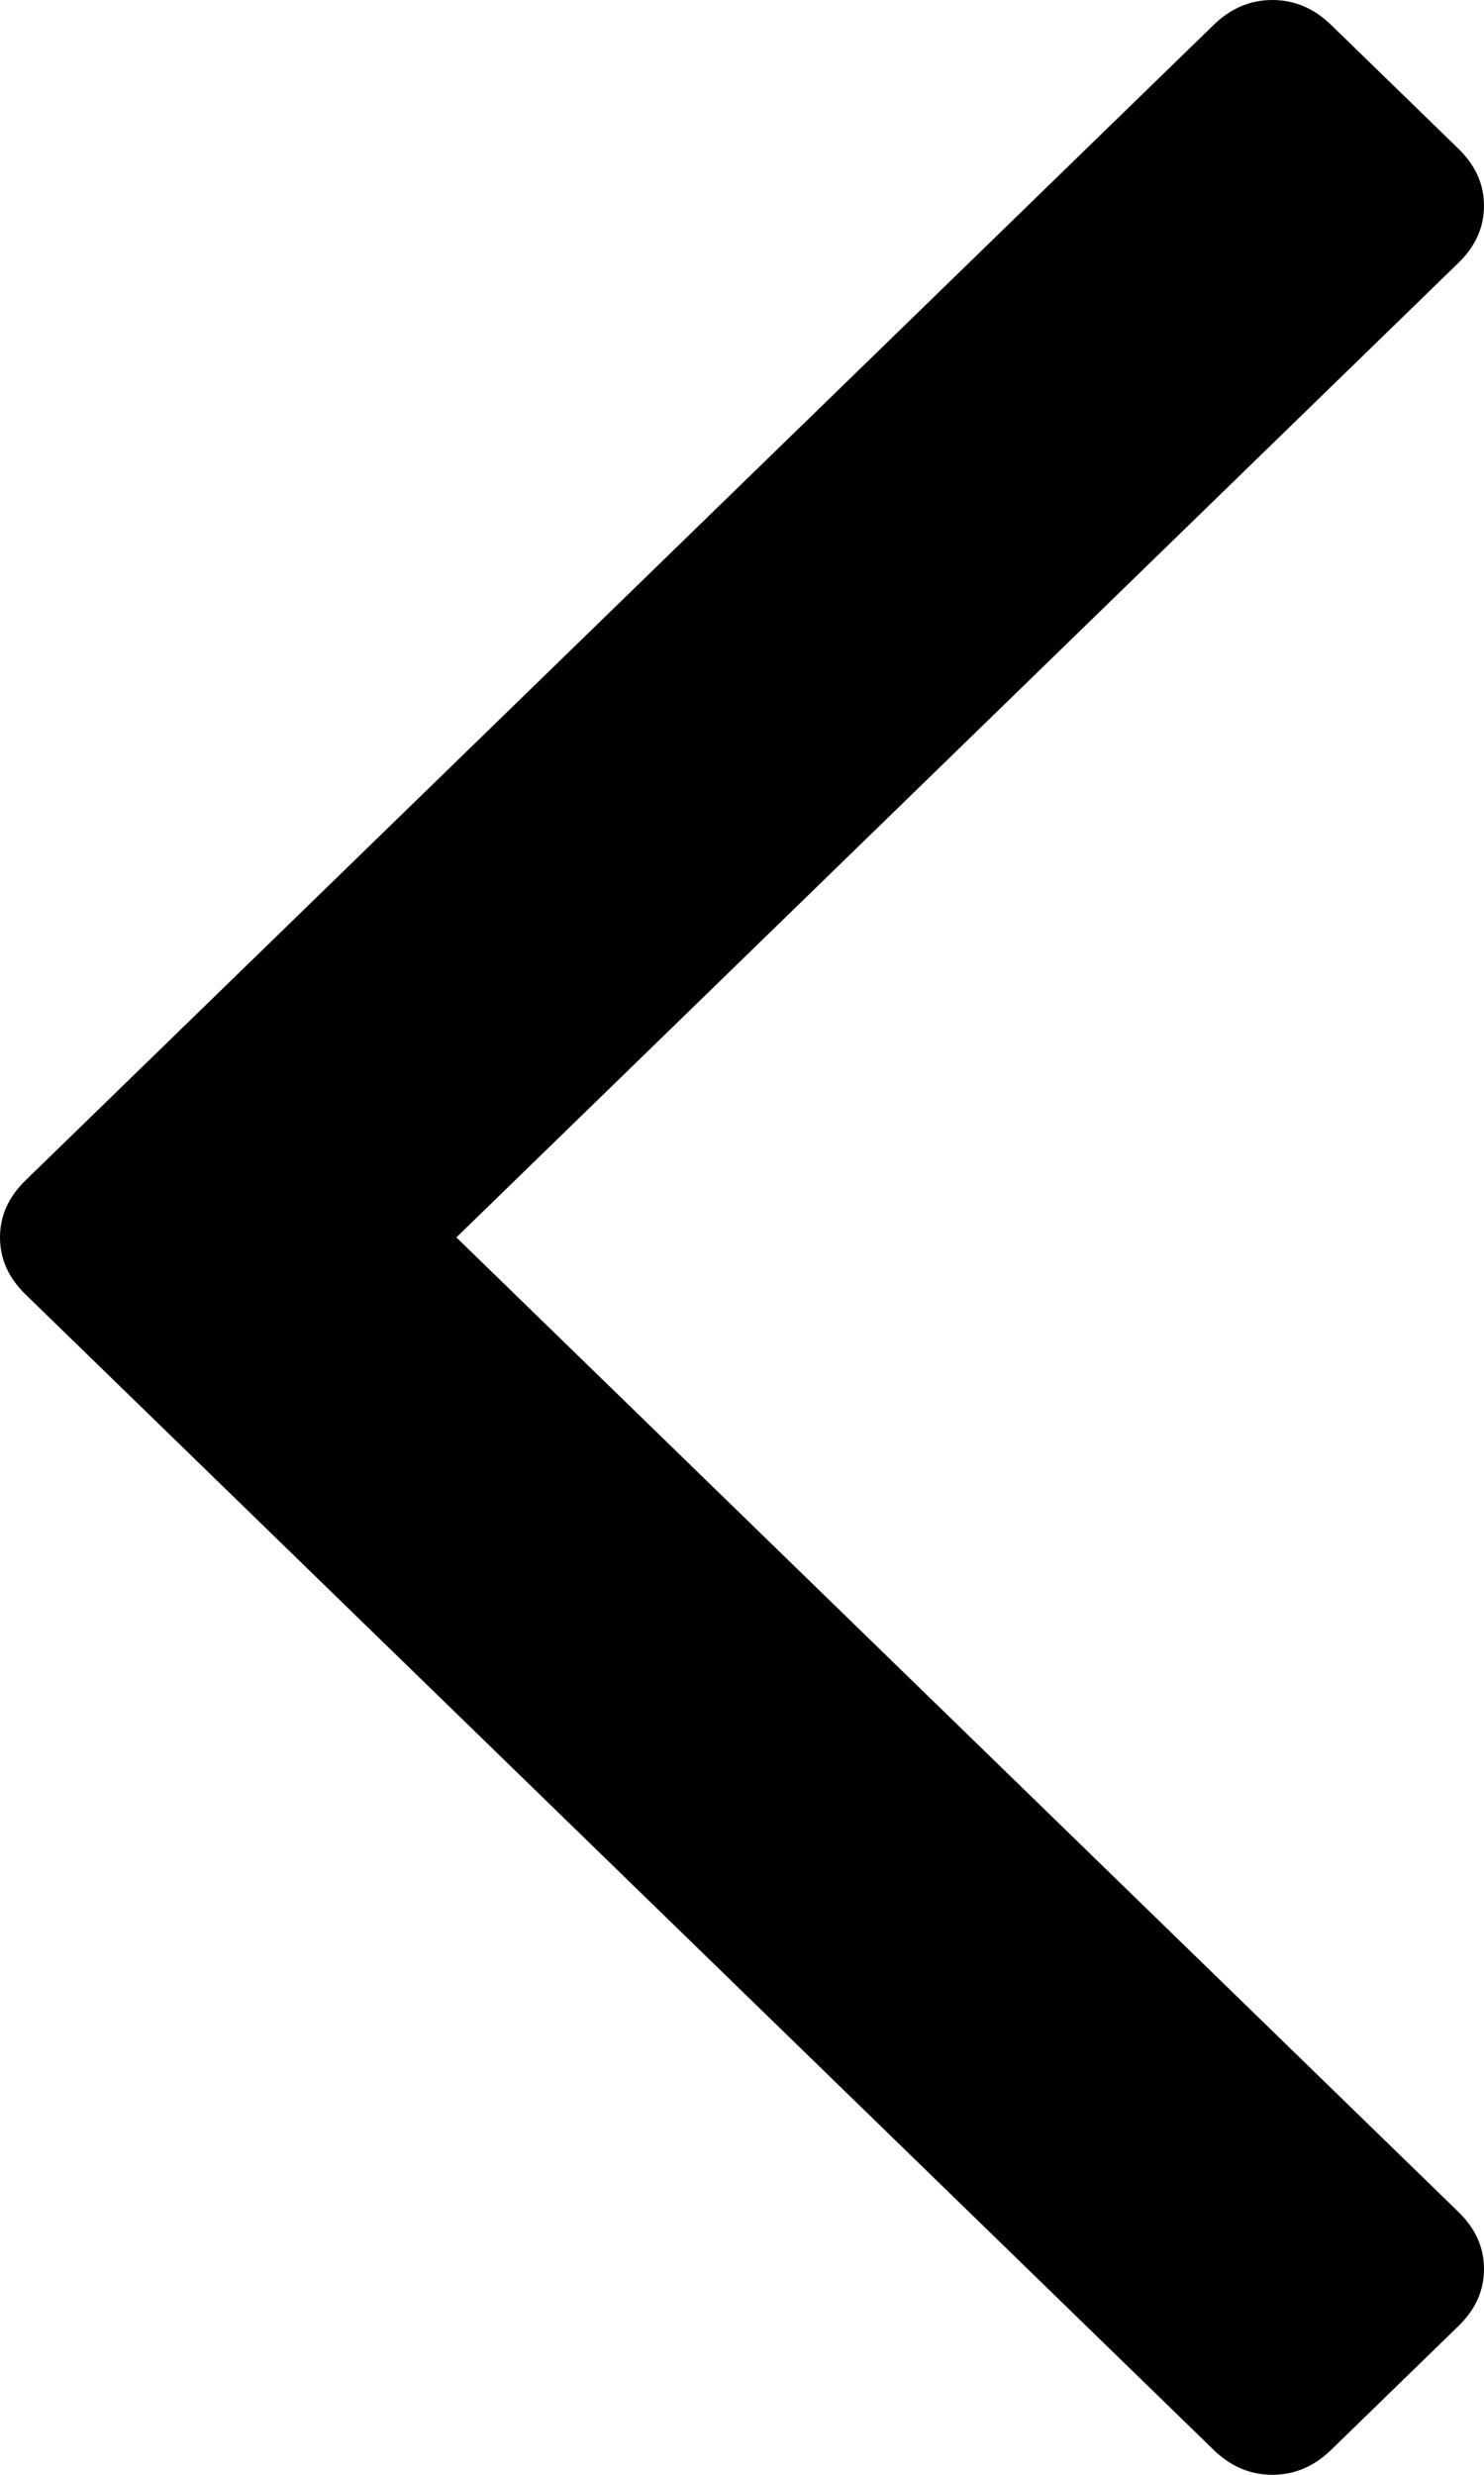 ﻿<?xml version="1.0" encoding="utf-8"?>
<svg version="1.1" xmlns:xlink="http://www.w3.org/1999/xlink" width="15px" height="25px" xmlns="http://www.w3.org/2000/svg">
  <g transform="matrix(1 0 0 1 -246 -111 )">
    <path d="M 14.742 1.503  C 14.914 1.67  15 1.862  15 2.079  C 15 2.296  14.914 2.488  14.742 2.655  L 4.613 12.5  L 14.742 22.345  C 14.914 22.512  15 22.704  15 22.921  C 15 23.138  14.914 23.33  14.742 23.497  L 13.454 24.749  C 13.282 24.916  13.084 25  12.861 25  C 12.637 25  12.44 24.916  12.268 24.749  L 0.258 13.076  C 0.086 12.909  0 12.717  0 12.5  C 0 12.283  0.086 12.091  0.258 11.924  L 12.268 0.251  C 12.44 0.084  12.637 0  12.861 0  C 13.084 0  13.282 0.084  13.454 0.251  L 14.742 1.503  Z " fill-rule="nonzero" fill="#000000" stroke="none" transform="matrix(1 0 0 1 246 111 )" />
  </g>
</svg>